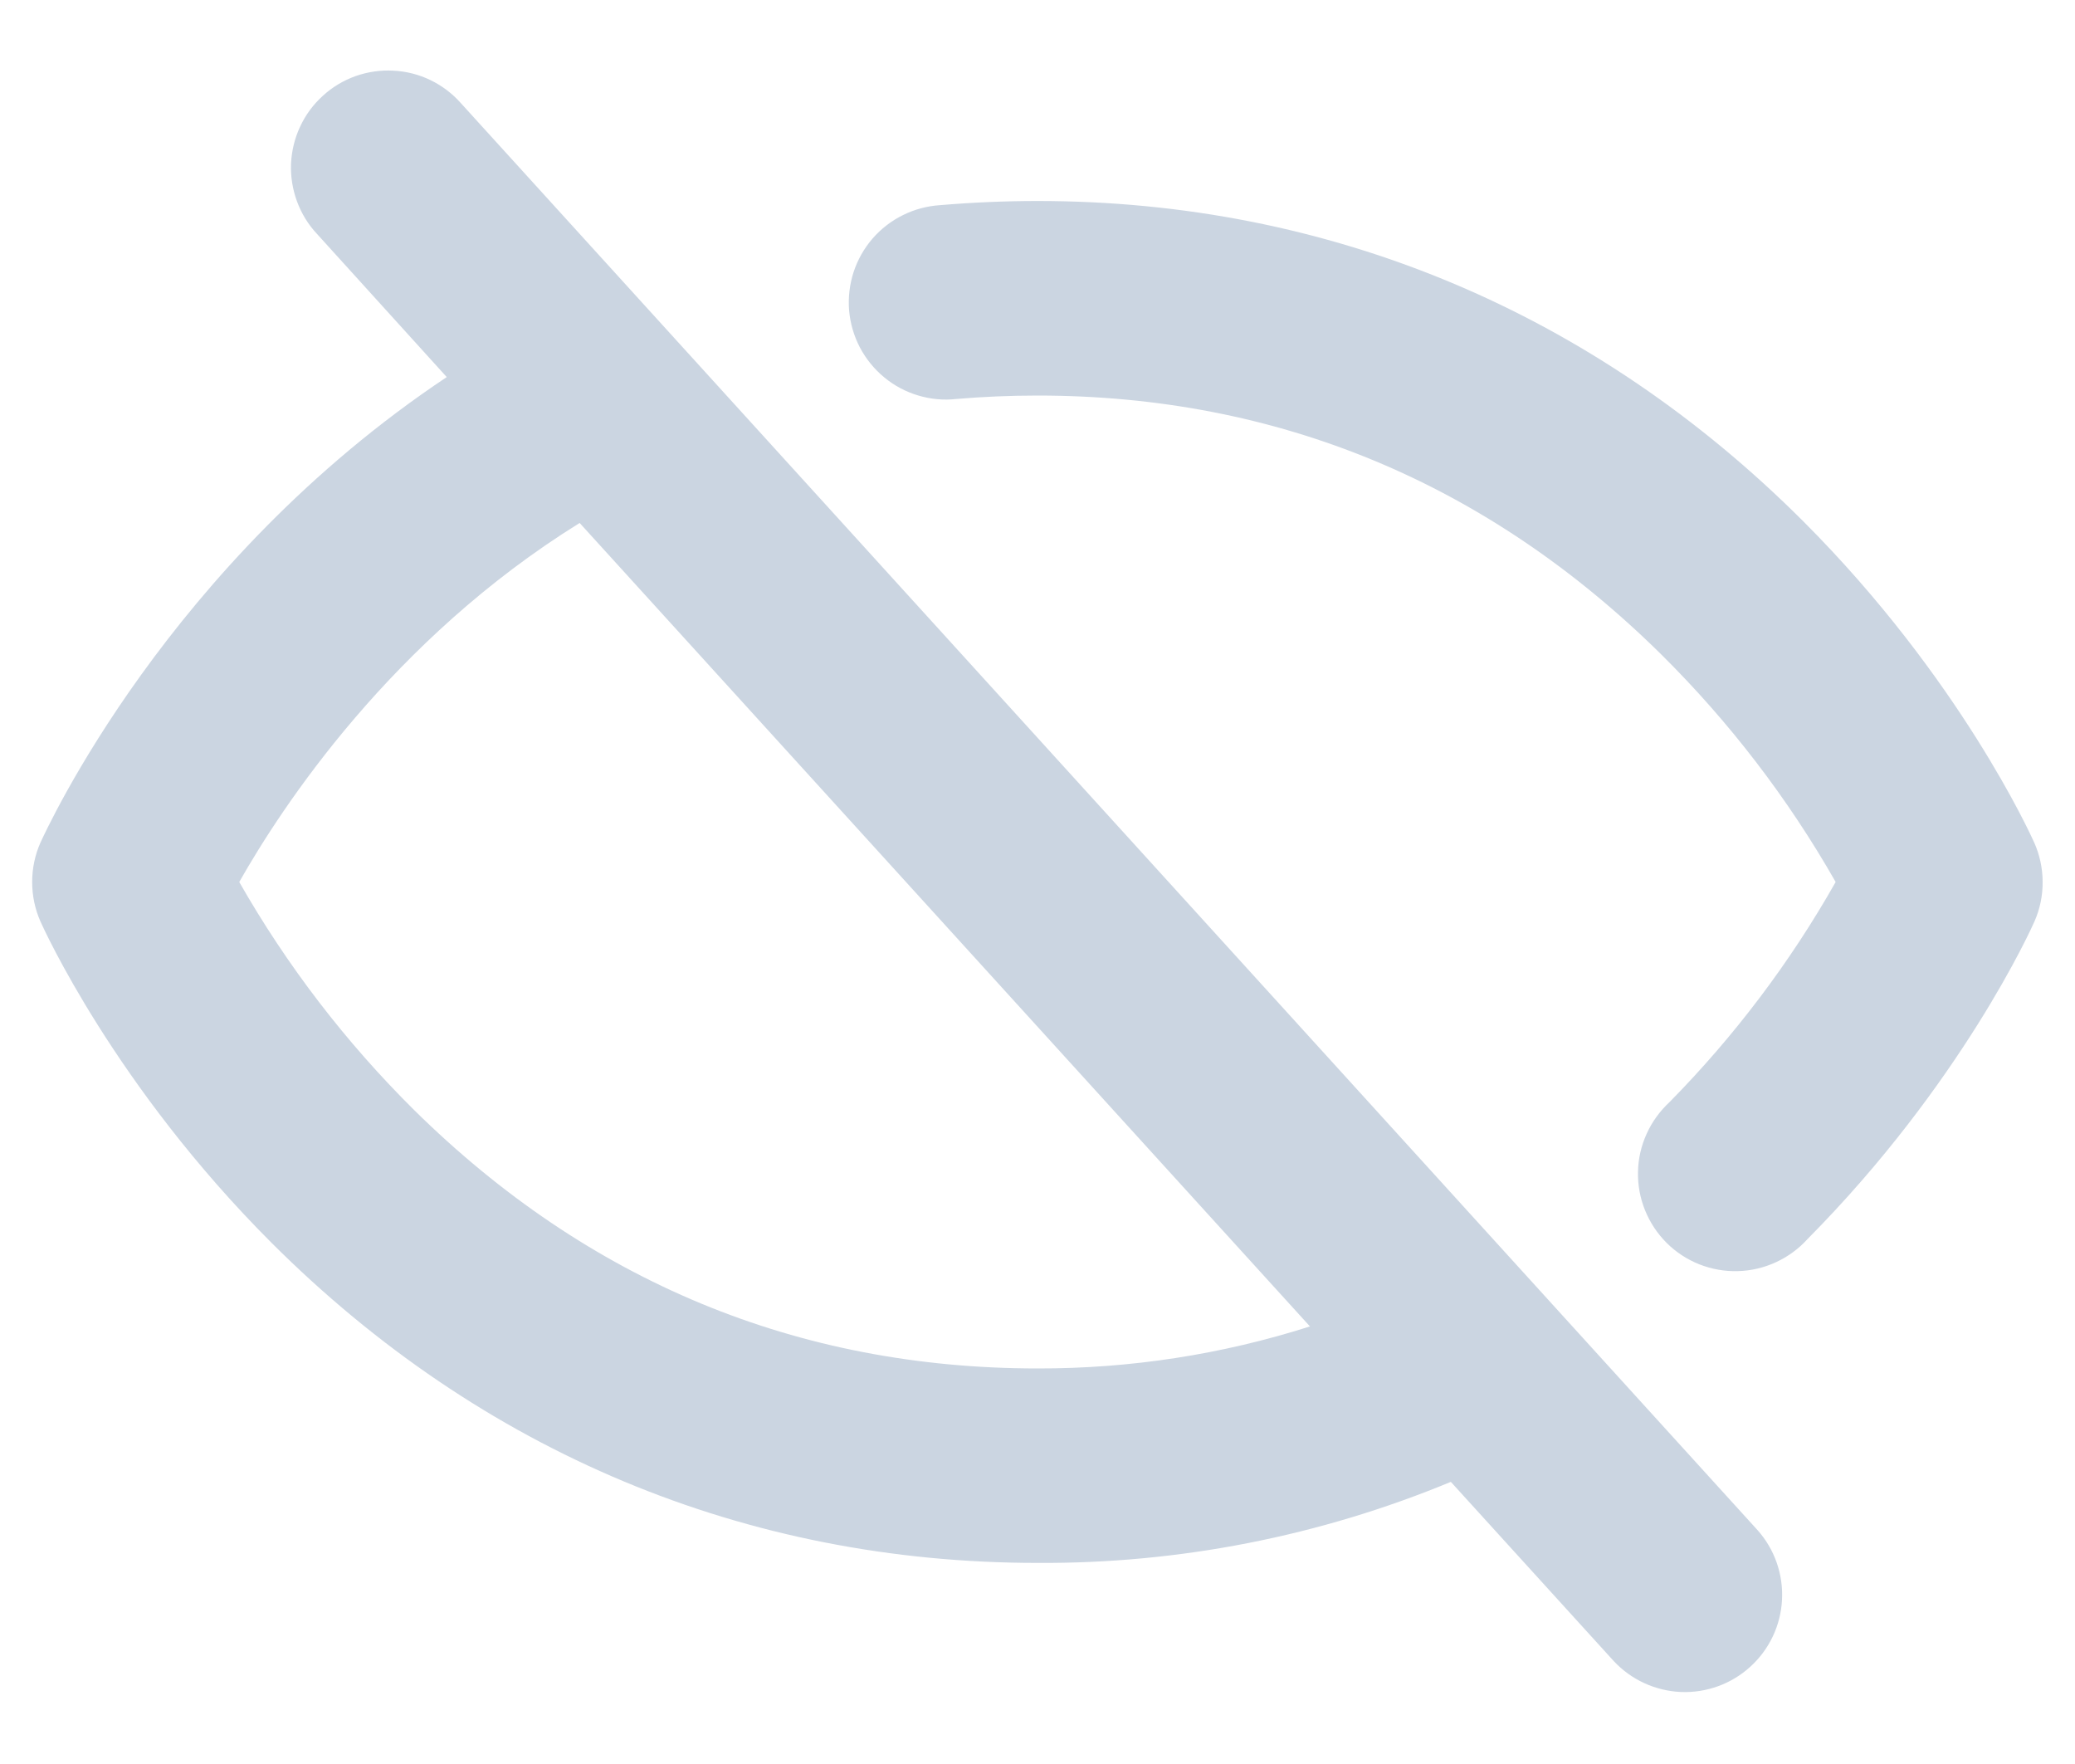 <svg width="20" height="17" viewBox="0 0 20 17" fill="none" xmlns="http://www.w3.org/2000/svg">
<path d="M4.443 0.995C4.361 0.902 4.261 0.826 4.149 0.772C4.038 0.718 3.916 0.687 3.792 0.681C3.669 0.674 3.545 0.692 3.428 0.733C3.311 0.775 3.203 0.839 3.112 0.923C3.02 1.006 2.945 1.107 2.893 1.22C2.84 1.332 2.811 1.454 2.805 1.578C2.8 1.701 2.82 1.825 2.863 1.942C2.906 2.058 2.971 2.165 3.056 2.255L4.306 3.634C1.615 5.427 0.447 7.998 0.39 8.12C0.337 8.239 0.31 8.369 0.31 8.5C0.31 8.632 0.337 8.761 0.39 8.881C0.419 8.945 1.104 10.464 2.616 11.976C4.638 13.995 7.187 15.062 10 15.062C11.367 15.07 12.721 14.804 13.984 14.281L15.554 16.008C15.722 16.188 15.954 16.295 16.201 16.306C16.447 16.316 16.688 16.229 16.87 16.063C17.053 15.897 17.163 15.666 17.176 15.419C17.189 15.173 17.105 14.931 16.941 14.747L4.443 0.995ZM10 13.188C7.688 13.188 5.666 12.349 3.991 10.697C3.332 10.044 2.765 9.305 2.306 8.5C2.718 7.773 3.774 6.164 5.587 5.04L12.626 12.783C11.777 13.054 10.891 13.19 10 13.188ZM19.609 8.881C19.581 8.945 18.906 10.444 17.422 11.941C17.337 12.035 17.233 12.111 17.118 12.164C17.003 12.217 16.878 12.247 16.751 12.25C16.624 12.254 16.498 12.231 16.38 12.185C16.262 12.138 16.154 12.068 16.064 11.978C15.974 11.888 15.903 11.781 15.856 11.664C15.808 11.546 15.785 11.42 15.788 11.293C15.79 11.166 15.819 11.041 15.872 10.925C15.924 10.81 16 10.706 16.093 10.62C16.717 9.986 17.255 9.274 17.693 8.5C17.234 7.694 16.667 6.955 16.008 6.303C14.332 4.651 12.311 3.812 10 3.812C9.738 3.812 9.476 3.823 9.218 3.845C9.094 3.859 8.969 3.847 8.849 3.811C8.729 3.775 8.618 3.716 8.522 3.636C8.425 3.556 8.346 3.458 8.288 3.348C8.23 3.237 8.195 3.116 8.184 2.991C8.174 2.867 8.189 2.741 8.227 2.623C8.266 2.504 8.328 2.394 8.41 2.299C8.492 2.205 8.591 2.128 8.703 2.073C8.816 2.017 8.937 1.985 9.062 1.977C9.369 1.951 9.687 1.937 10 1.937C12.812 1.937 15.361 3.005 17.382 5.025C18.893 6.537 19.578 8.056 19.607 8.12C19.66 8.239 19.688 8.369 19.688 8.5C19.689 8.631 19.662 8.761 19.609 8.881Z" fill="#CBD5E1"/>
</svg>
